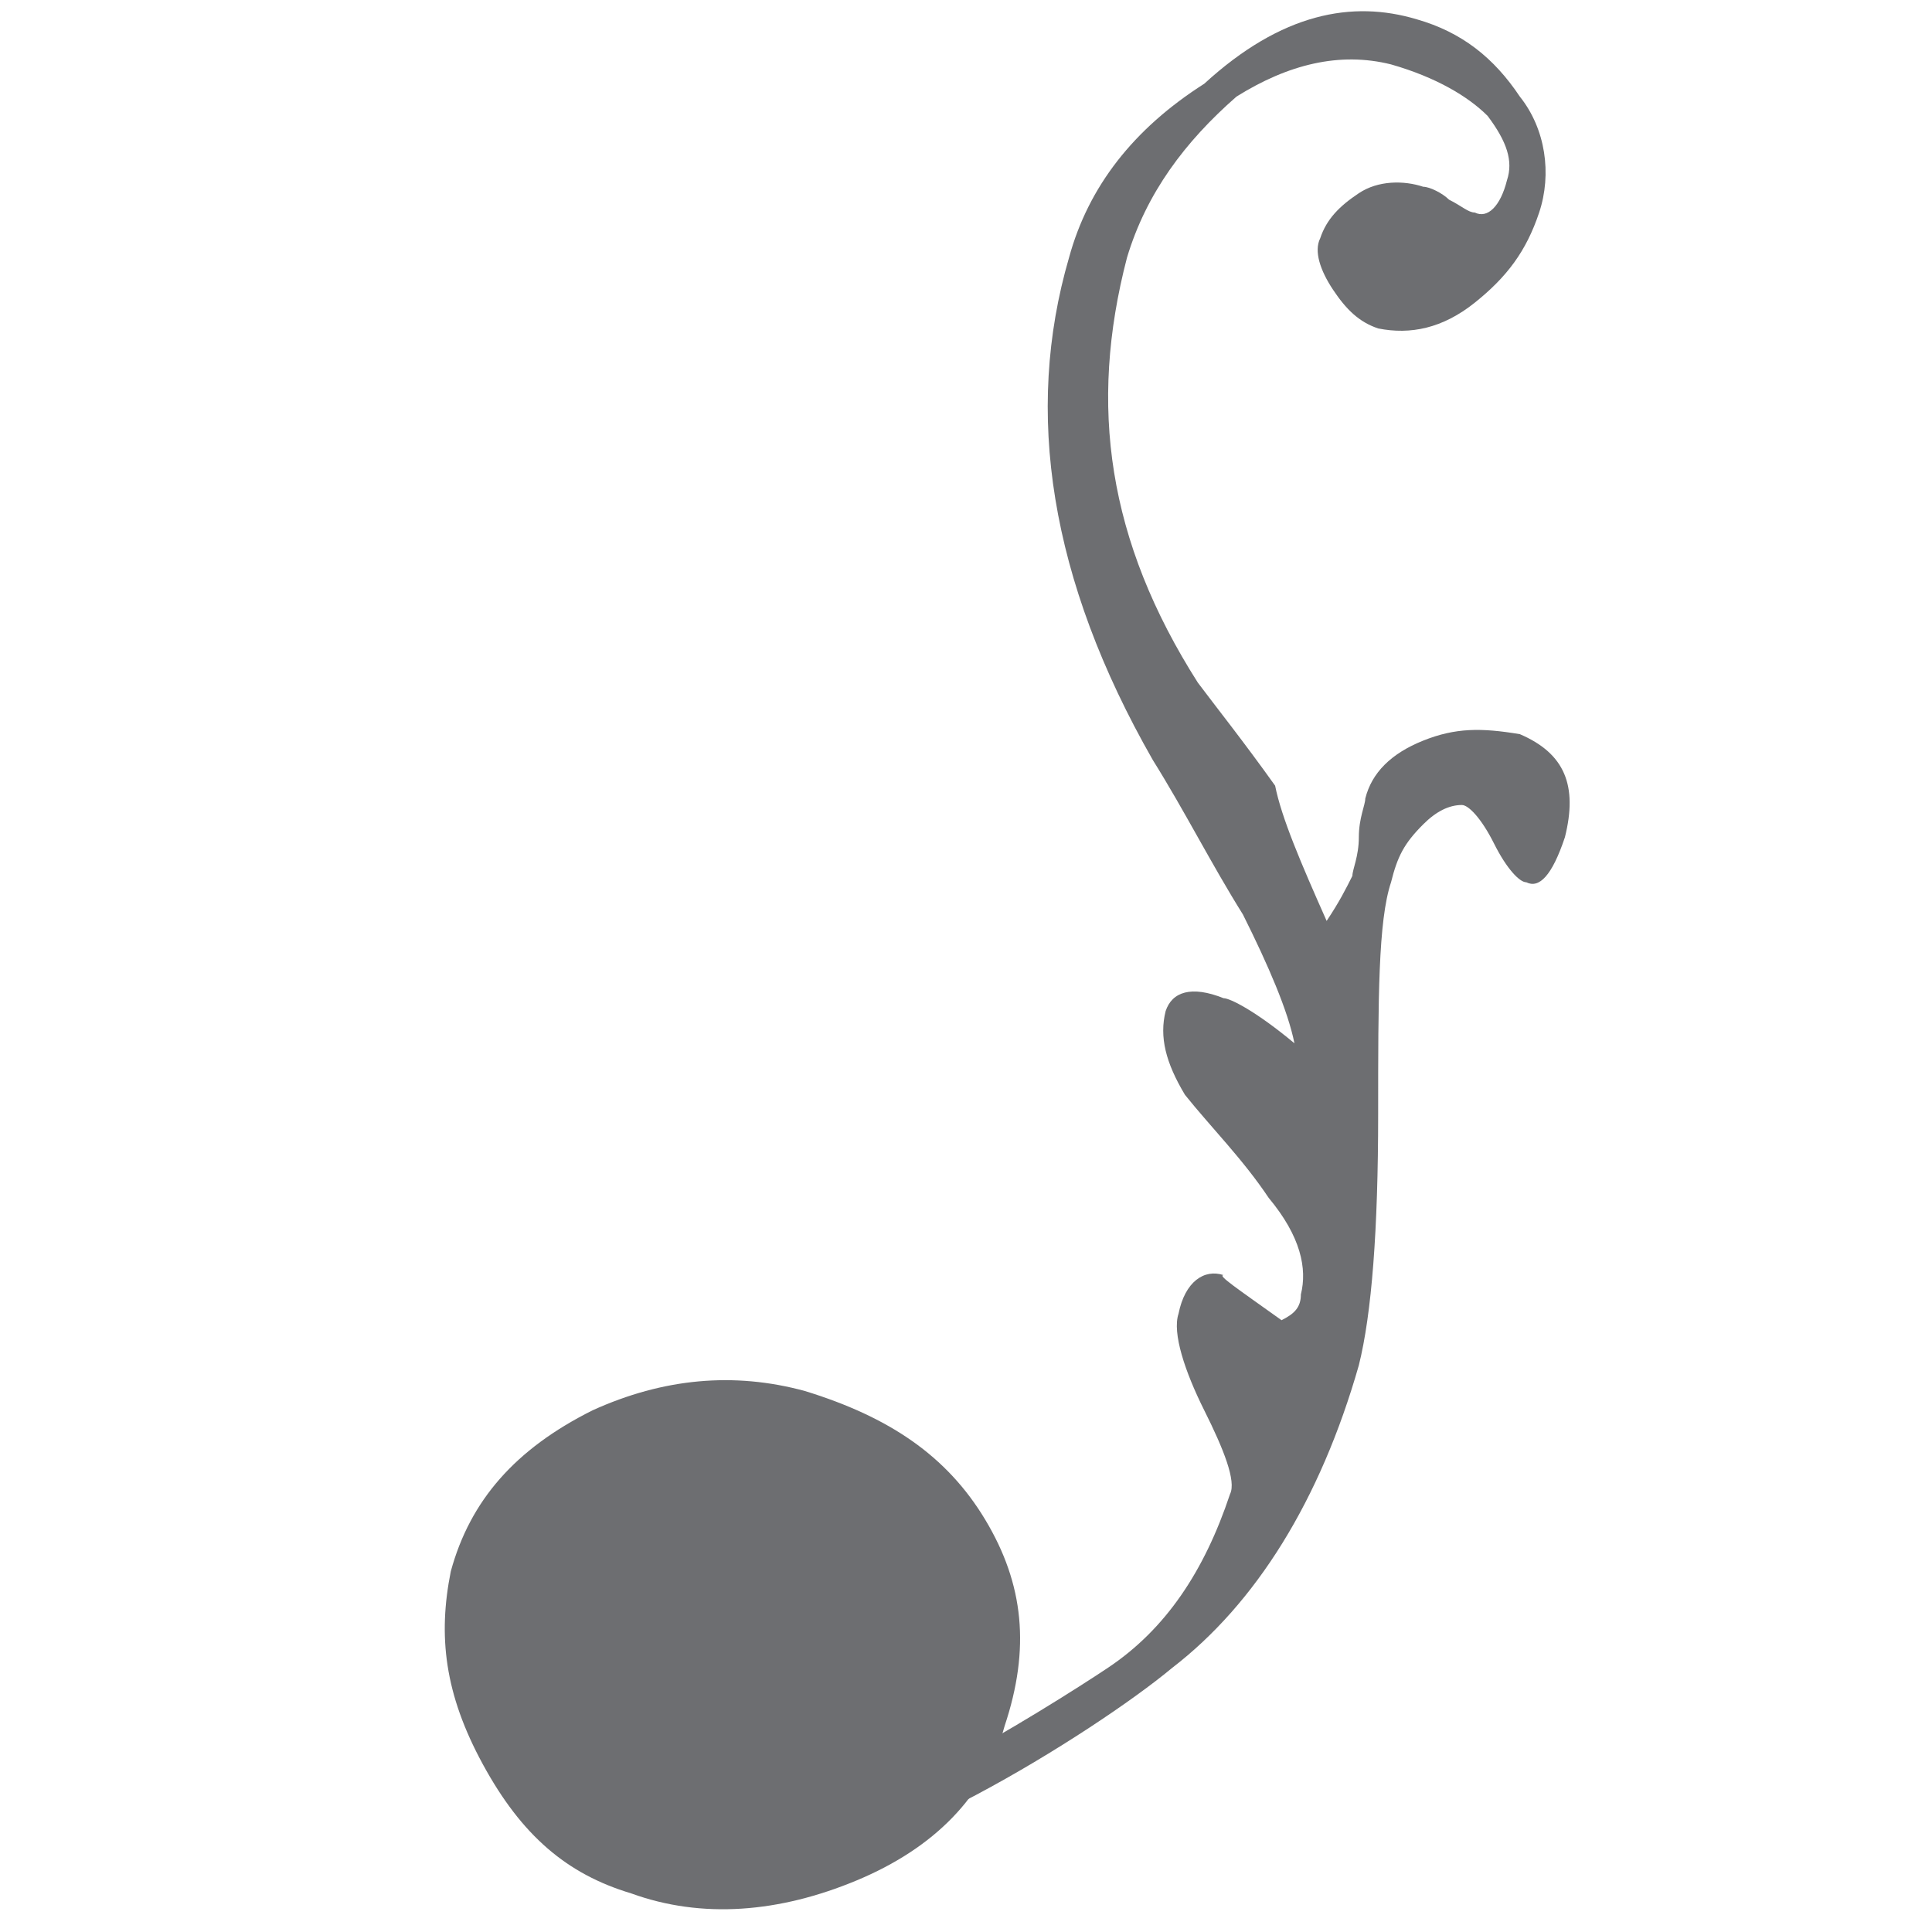 <?xml version="1.0" encoding="utf-8"?>
<!-- Generator: Adobe Illustrator 24.1.3, SVG Export Plug-In . SVG Version: 6.00 Build 0)  -->
<svg version="1.1" id="Layer_1" xmlns="http://www.w3.org/2000/svg" xmlns:xlink="http://www.w3.org/1999/xlink" x="0px" y="0px"
	 viewBox="0 0 30 30" style="enable-background:new 0 0 30 30;" xml:space="preserve">
<style type="text/css">
	.st0{fill:#6D6E71;}
</style>
<g>
	<g>
		<path class="st0" d="M24.3,13c-0.2,0.6-0.4,0.8-0.6,0.7c-0.1,0-0.3-0.2-0.5-0.6c-0.2-0.4-0.4-0.6-0.5-0.6c-0.2,0-0.4,0.1-0.6,0.3
			c-0.3,0.3-0.4,0.5-0.5,0.9c-0.2,0.6-0.2,1.8-0.2,3.6c0,1.8-0.1,3.1-0.3,3.9c-0.6,2.1-1.6,3.7-2.9,4.7c-1.2,1-4.9,3.3-6.1,2.9
			c-1-0.3-1.7-0.8-2.2-1.6C9.2,26.5,9,25.7,9.3,25c0.2-0.5,0.5-1,1-1.3c0.5-0.4,1.1-0.5,1.5-0.3c0.5,0.2,0.9,0.4,1.3,0.8
			c0.3,0.4,0.4,0.8,0.3,1.2c-0.1,0.3-0.3,0.6-0.5,0.7c-0.3,0.2-0.5,0.3-0.8,0.2c-0.5-0.1-0.7-0.5-0.7-1.2c0-0.2,0-0.5,0.1-0.7
			c0-0.2-0.1-0.3-0.2-0.3c-0.2-0.1-0.4,0-0.7,0.3c-0.3,0.2-0.5,0.6-0.6,1c-0.2,0.6-0.1,1.2,0.3,1.8c0.4,0.6,0.9,1,1.5,1.2
			c1,0.3,4.5-1.9,5.4-2.5c0.9-0.6,1.5-1.5,1.9-2.7c0.1-0.2-0.1-0.7-0.4-1.3s-0.5-1.2-0.4-1.5c0.1-0.5,0.4-0.7,0.7-0.6
			c-0.1,0,0.2,0.2,0.9,0.7c0.2-0.1,0.3-0.2,0.3-0.4c0.1-0.4,0-0.9-0.5-1.5c-0.4-0.6-0.9-1.1-1.3-1.6c-0.3-0.5-0.4-0.9-0.3-1.3
			c0.1-0.3,0.4-0.4,0.9-0.2c0.1,0,0.5,0.2,1.1,0.7c-0.1-0.5-0.4-1.2-0.8-2c-0.5-0.8-0.9-1.6-1.4-2.4c-1.6-2.8-2-5.4-1.3-7.8
			c0.3-1.1,1-2,2.1-2.7C19.9,0.2,21,0,22,0.3c0.7,0.2,1.2,0.6,1.6,1.2C24,2,24.1,2.7,23.9,3.3c-0.2,0.6-0.5,1-1,1.4
			c-0.5,0.4-1,0.5-1.5,0.4c-0.3-0.1-0.5-0.3-0.7-0.6c-0.2-0.3-0.3-0.6-0.2-0.8c0.1-0.3,0.3-0.5,0.6-0.7c0.3-0.2,0.7-0.2,1-0.1
			c0.1,0,0.3,0.1,0.4,0.2c0.2,0.1,0.3,0.2,0.4,0.2c0.2,0.1,0.4-0.1,0.5-0.5c0.1-0.3,0-0.6-0.3-1c-0.3-0.3-0.8-0.6-1.5-0.8
			c-0.8-0.2-1.6,0-2.4,0.5C18.4,2.2,17.8,3,17.5,4c-0.6,2.3-0.3,4.4,1.1,6.6c0.3,0.4,0.7,0.9,1.2,1.6c0.1,0.5,0.4,1.2,0.8,2.1
			c0.2-0.3,0.3-0.5,0.4-0.7c0-0.1,0.1-0.3,0.1-0.6c0-0.3,0.1-0.5,0.1-0.6c0.1-0.4,0.4-0.7,0.9-0.9c0.5-0.2,0.9-0.2,1.5-0.1
			C24.3,11.7,24.5,12.2,24.3,13z"/>
	</g>
	<g>
		<path class="st0" d="M12.5,21.6c1.3,0.4,2.2,1,2.8,2s0.7,2,0.3,3.2c-0.3,1.1-1.1,1.9-2.3,2.4c-1.2,0.5-2.4,0.6-3.5,0.2
			c-1-0.3-1.7-0.9-2.3-2s-0.7-2-0.5-3c0.3-1.1,1-1.9,2.2-2.5C10.3,21.4,11.4,21.3,12.5,21.6z"/>
	</g>
</g>
</svg>
